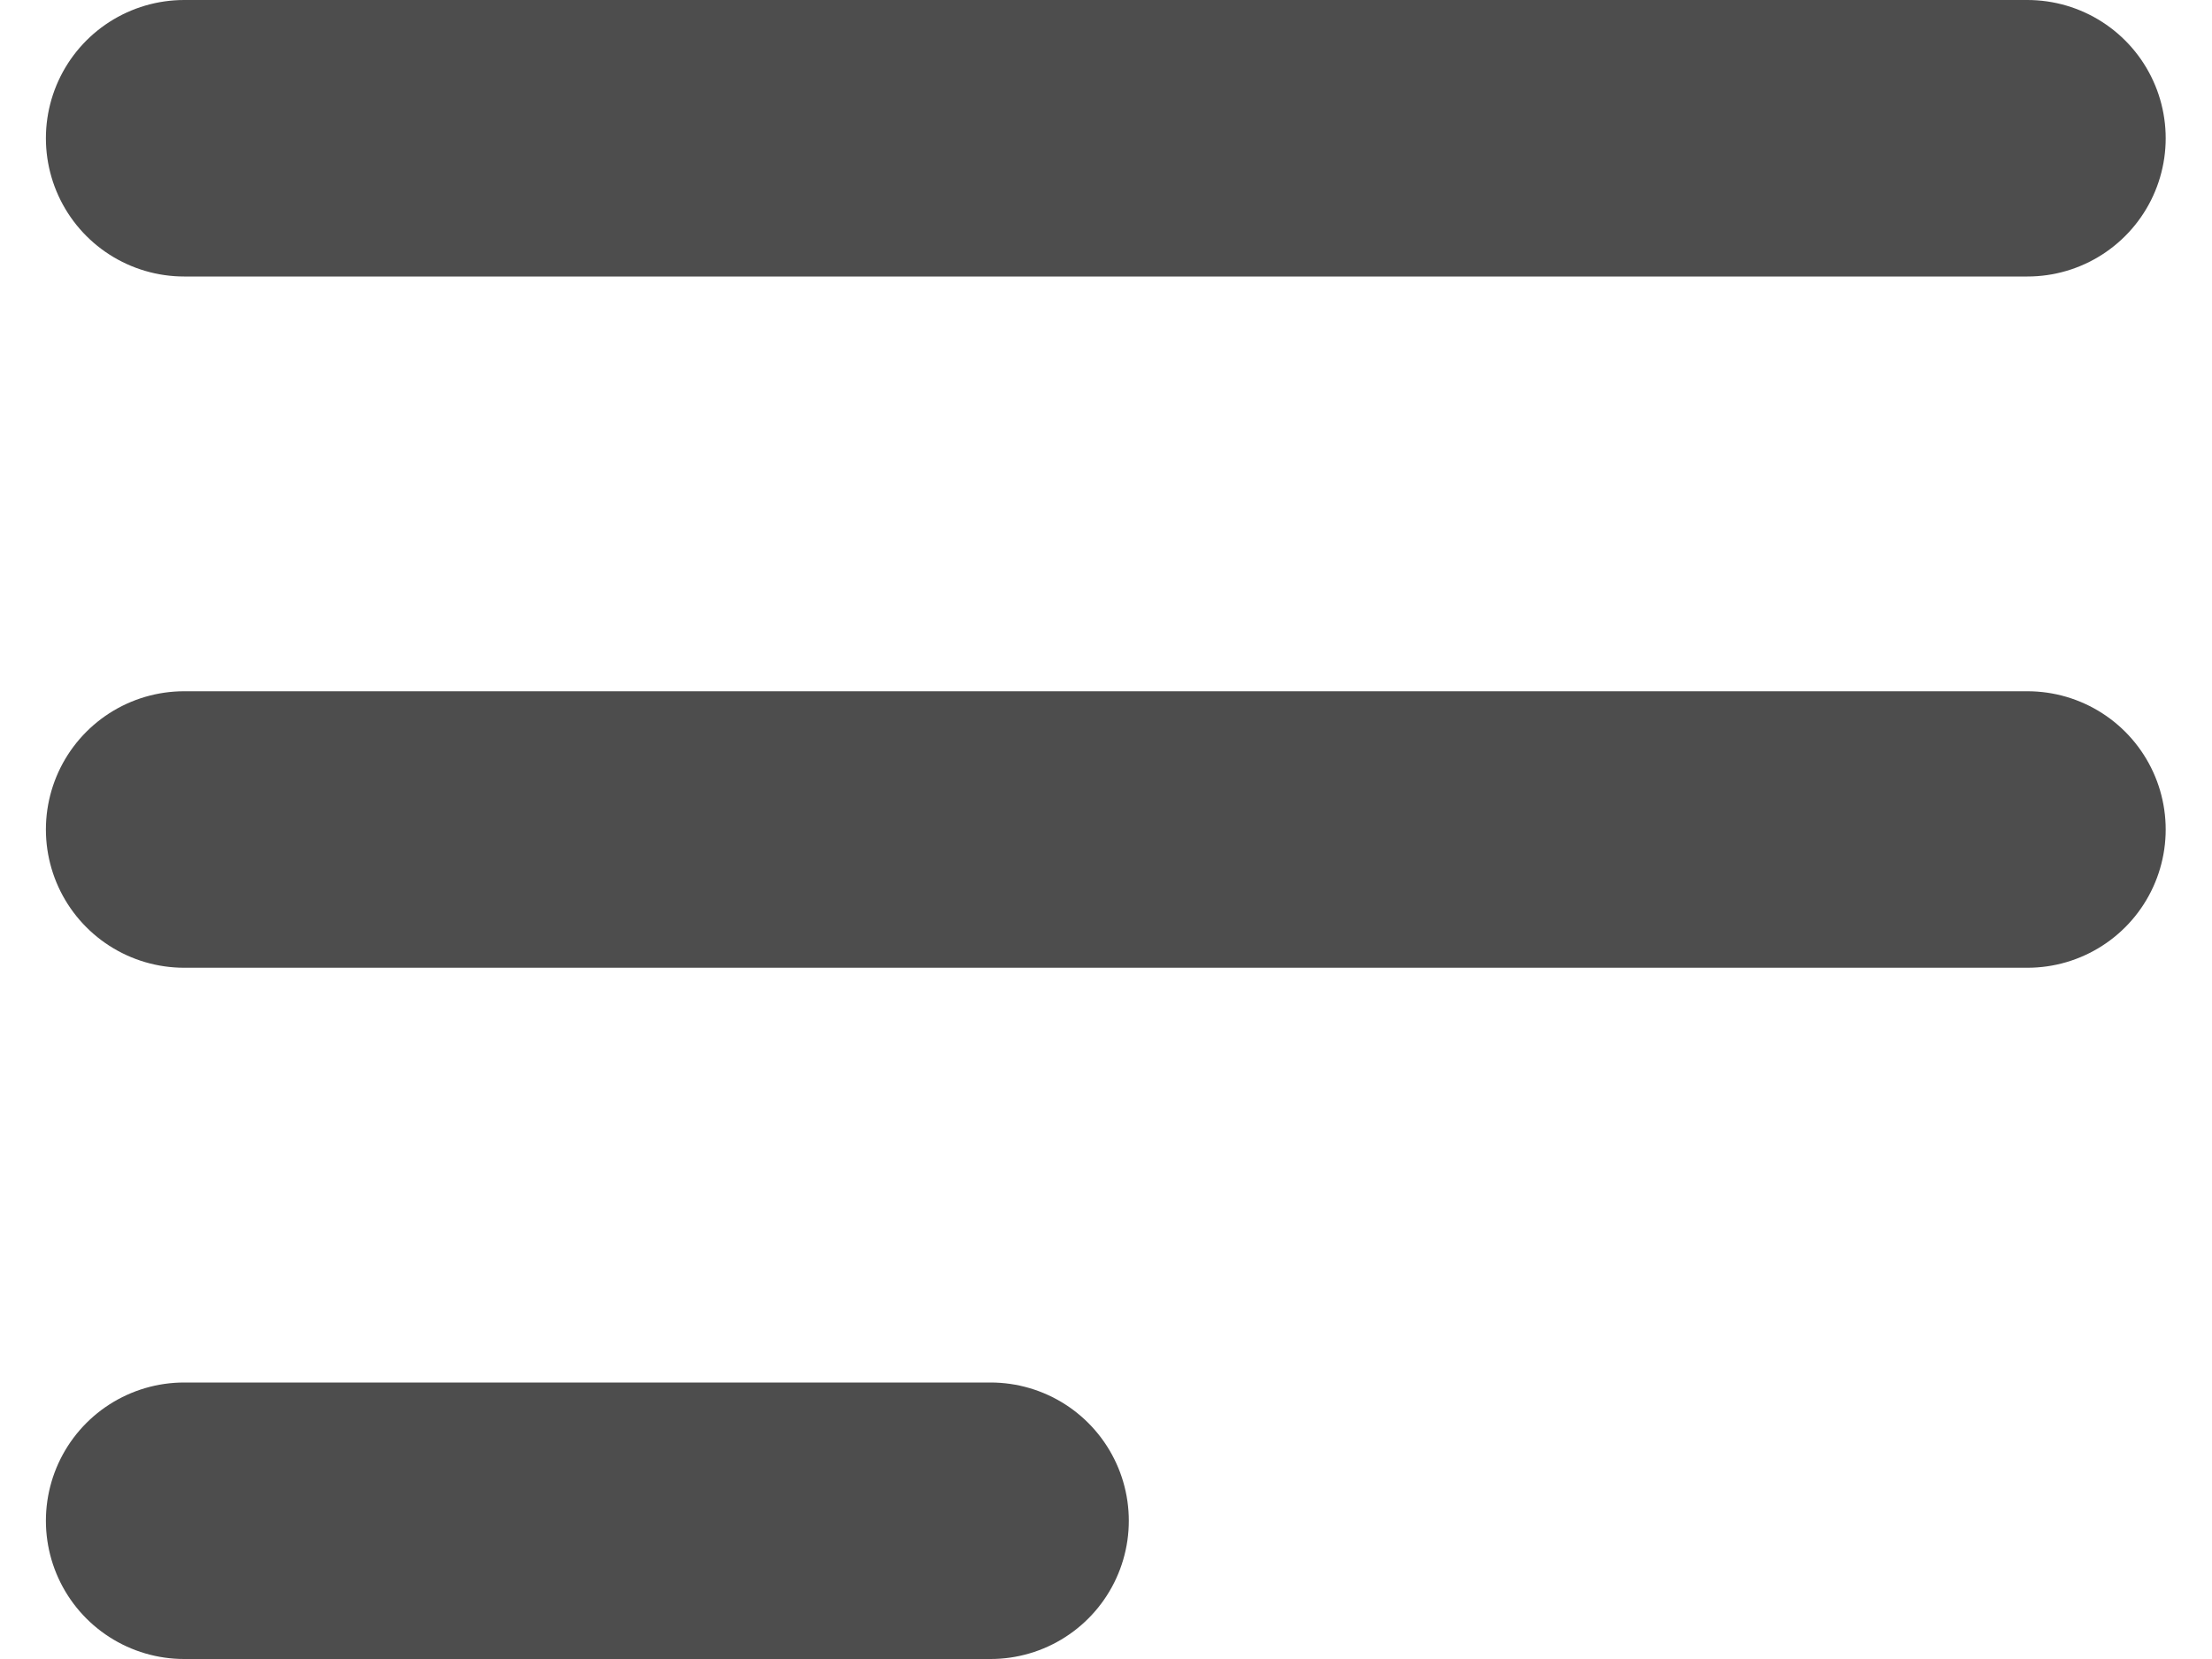 <svg width="16" height="12" viewBox="0 0 16 12" fill="none" xmlns="http://www.w3.org/2000/svg">
<path d="M1.332 1H14.665M1.332 6H14.665M1.332 11H7.165" stroke="#4D4D4D" stroke-width="2" stroke-linecap="round" stroke-linejoin="round"/>
</svg>
